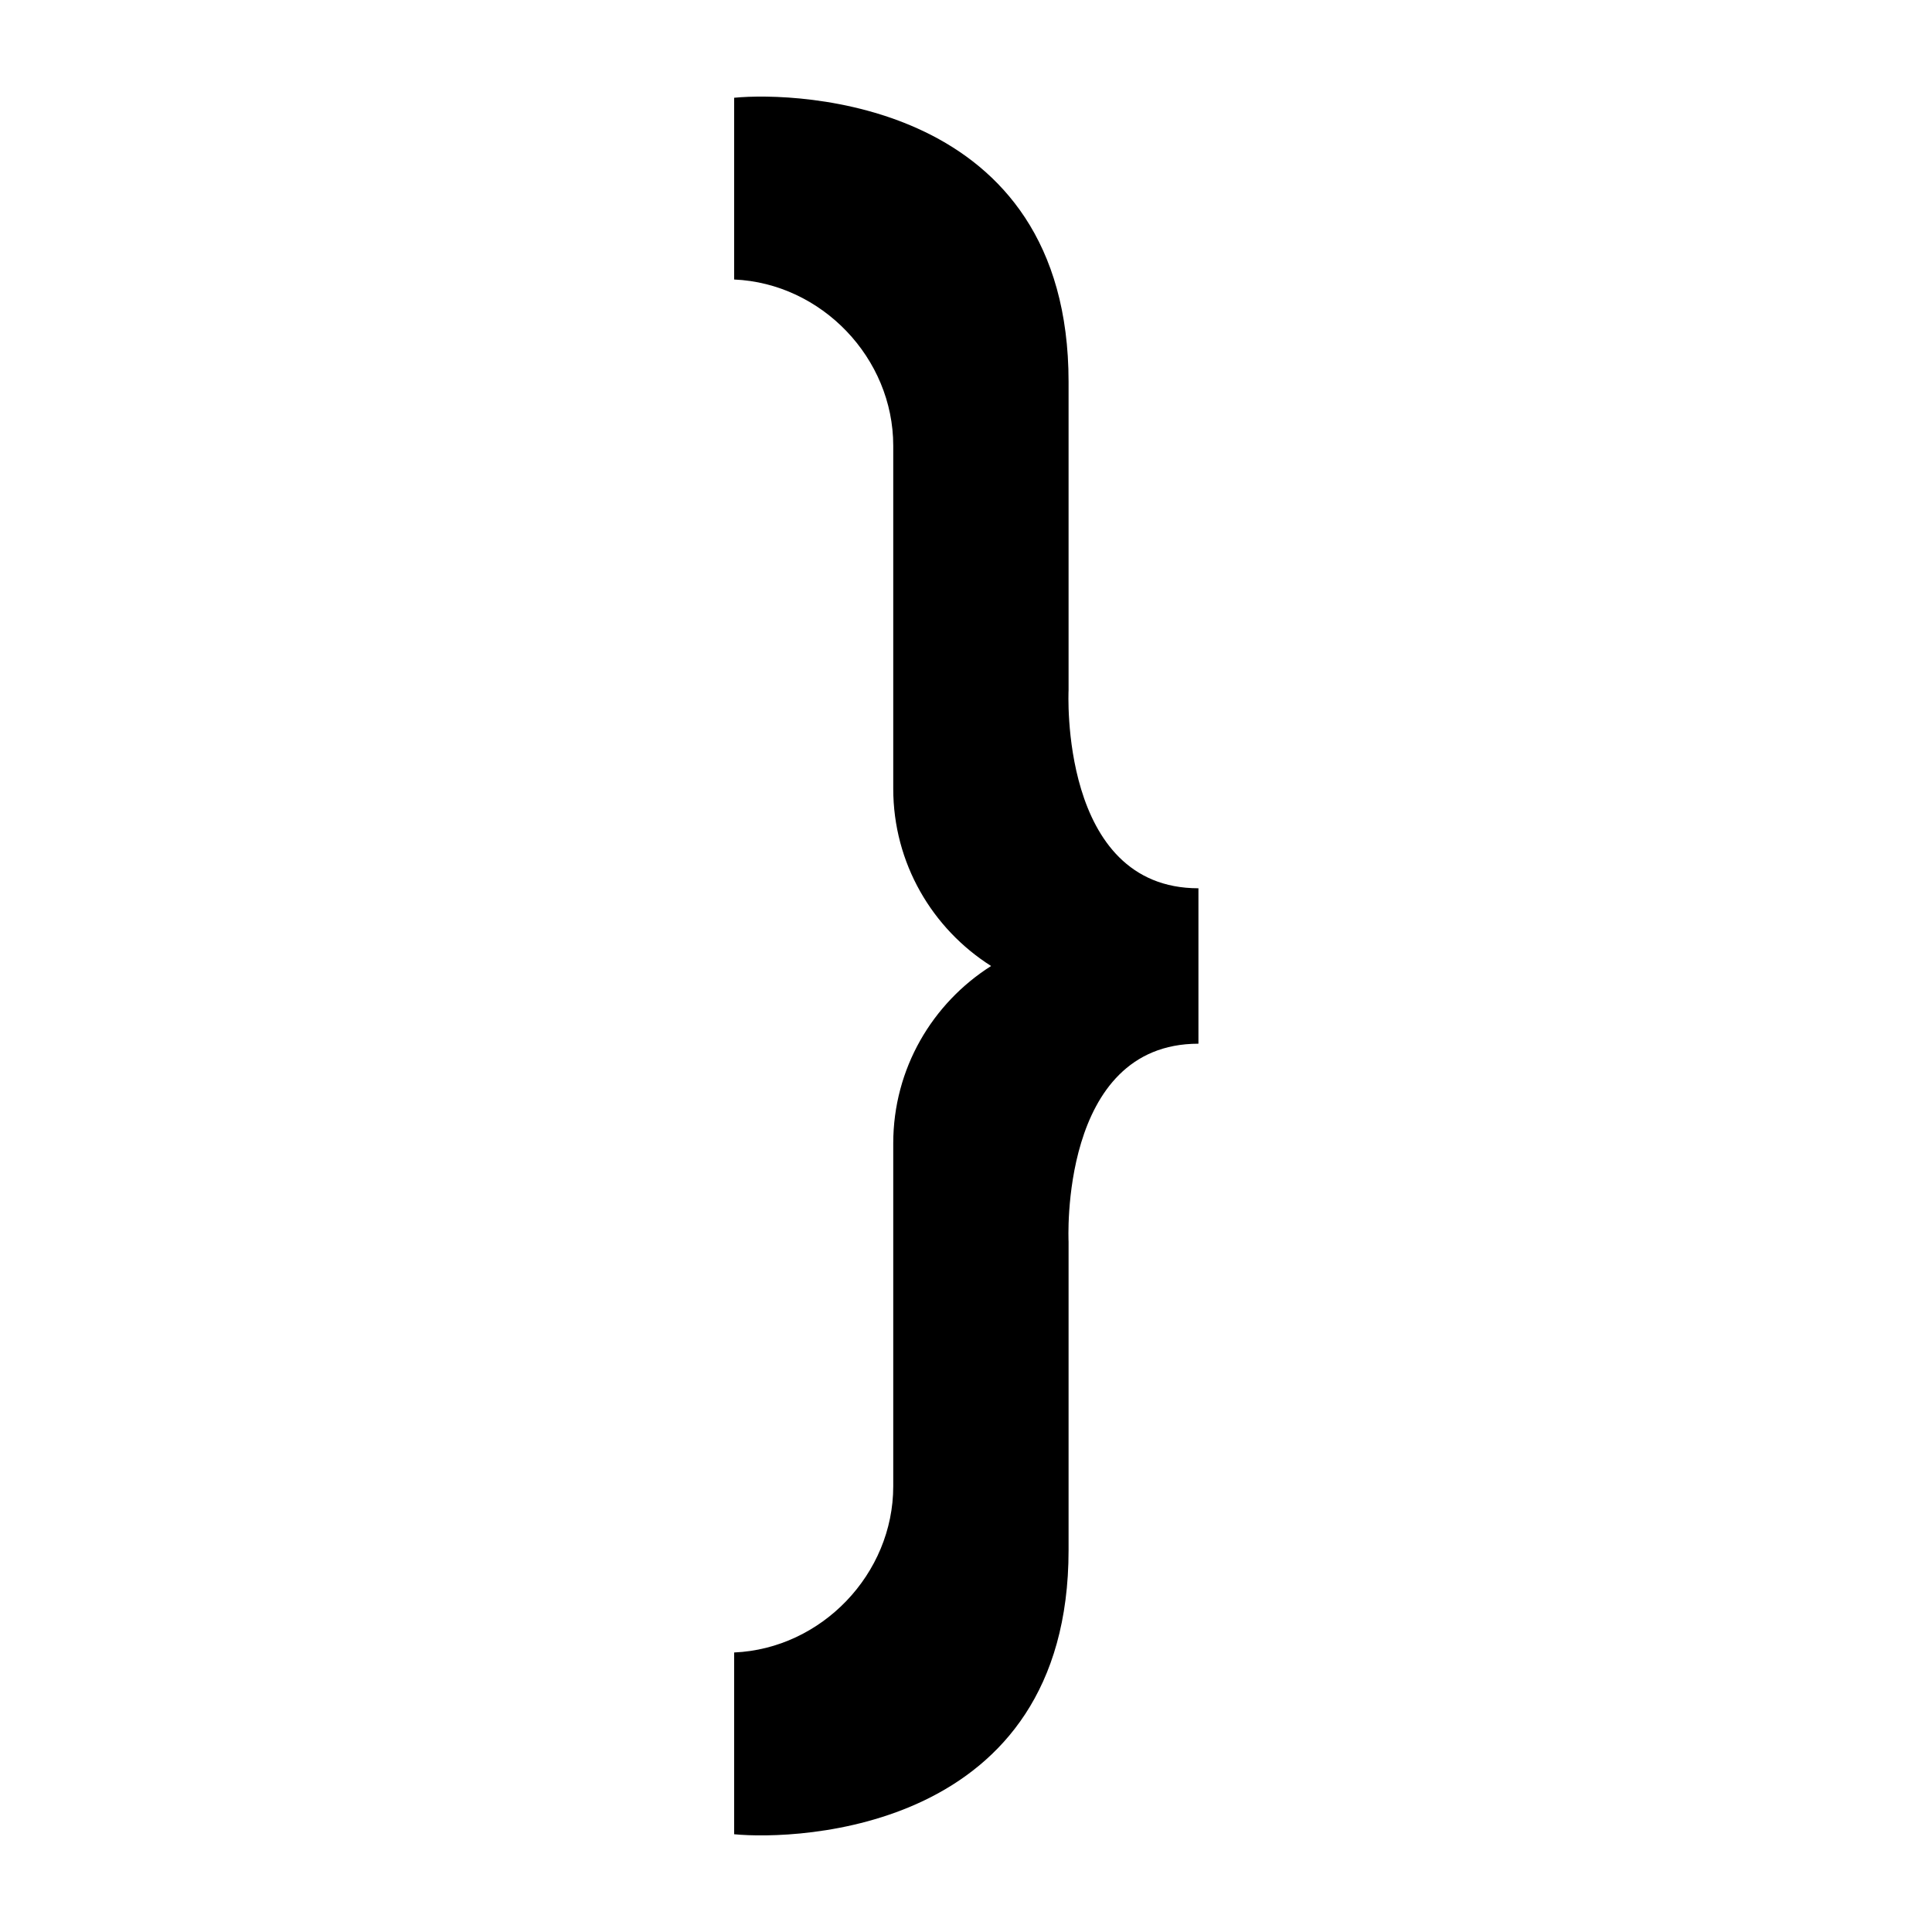 <svg viewBox="0 0 100 100" xmlns="http://www.w3.org/2000/svg" xmlns:xlink="http://www.w3.org/1999/xlink">
  <path fill="currentColor" d="M55.309,35.726 L55.309,19.761 C55.309,5.193 41.248,4.738 38,5.06 L38,14.467 L38,14.467 C42.529,14.665 46.234,18.536 46.234,23.069 L46.234,40.82 C46.234,44.686 48.259,48.073 51.3,50 C48.259,51.927 46.234,55.313 46.234,59.18 L46.234,76.931 C46.234,81.464 42.529,85.335 38,85.532 L38,85.532 L38,94.94 C41.248,95.261 55.309,94.807 55.309,80.238 L55.309,64.274 C55.309,64.274 54.805,54.022 62.031,54.022 L62.031,45.977 C54.805,45.977 55.309,35.726 55.309,35.726" />
</svg>
